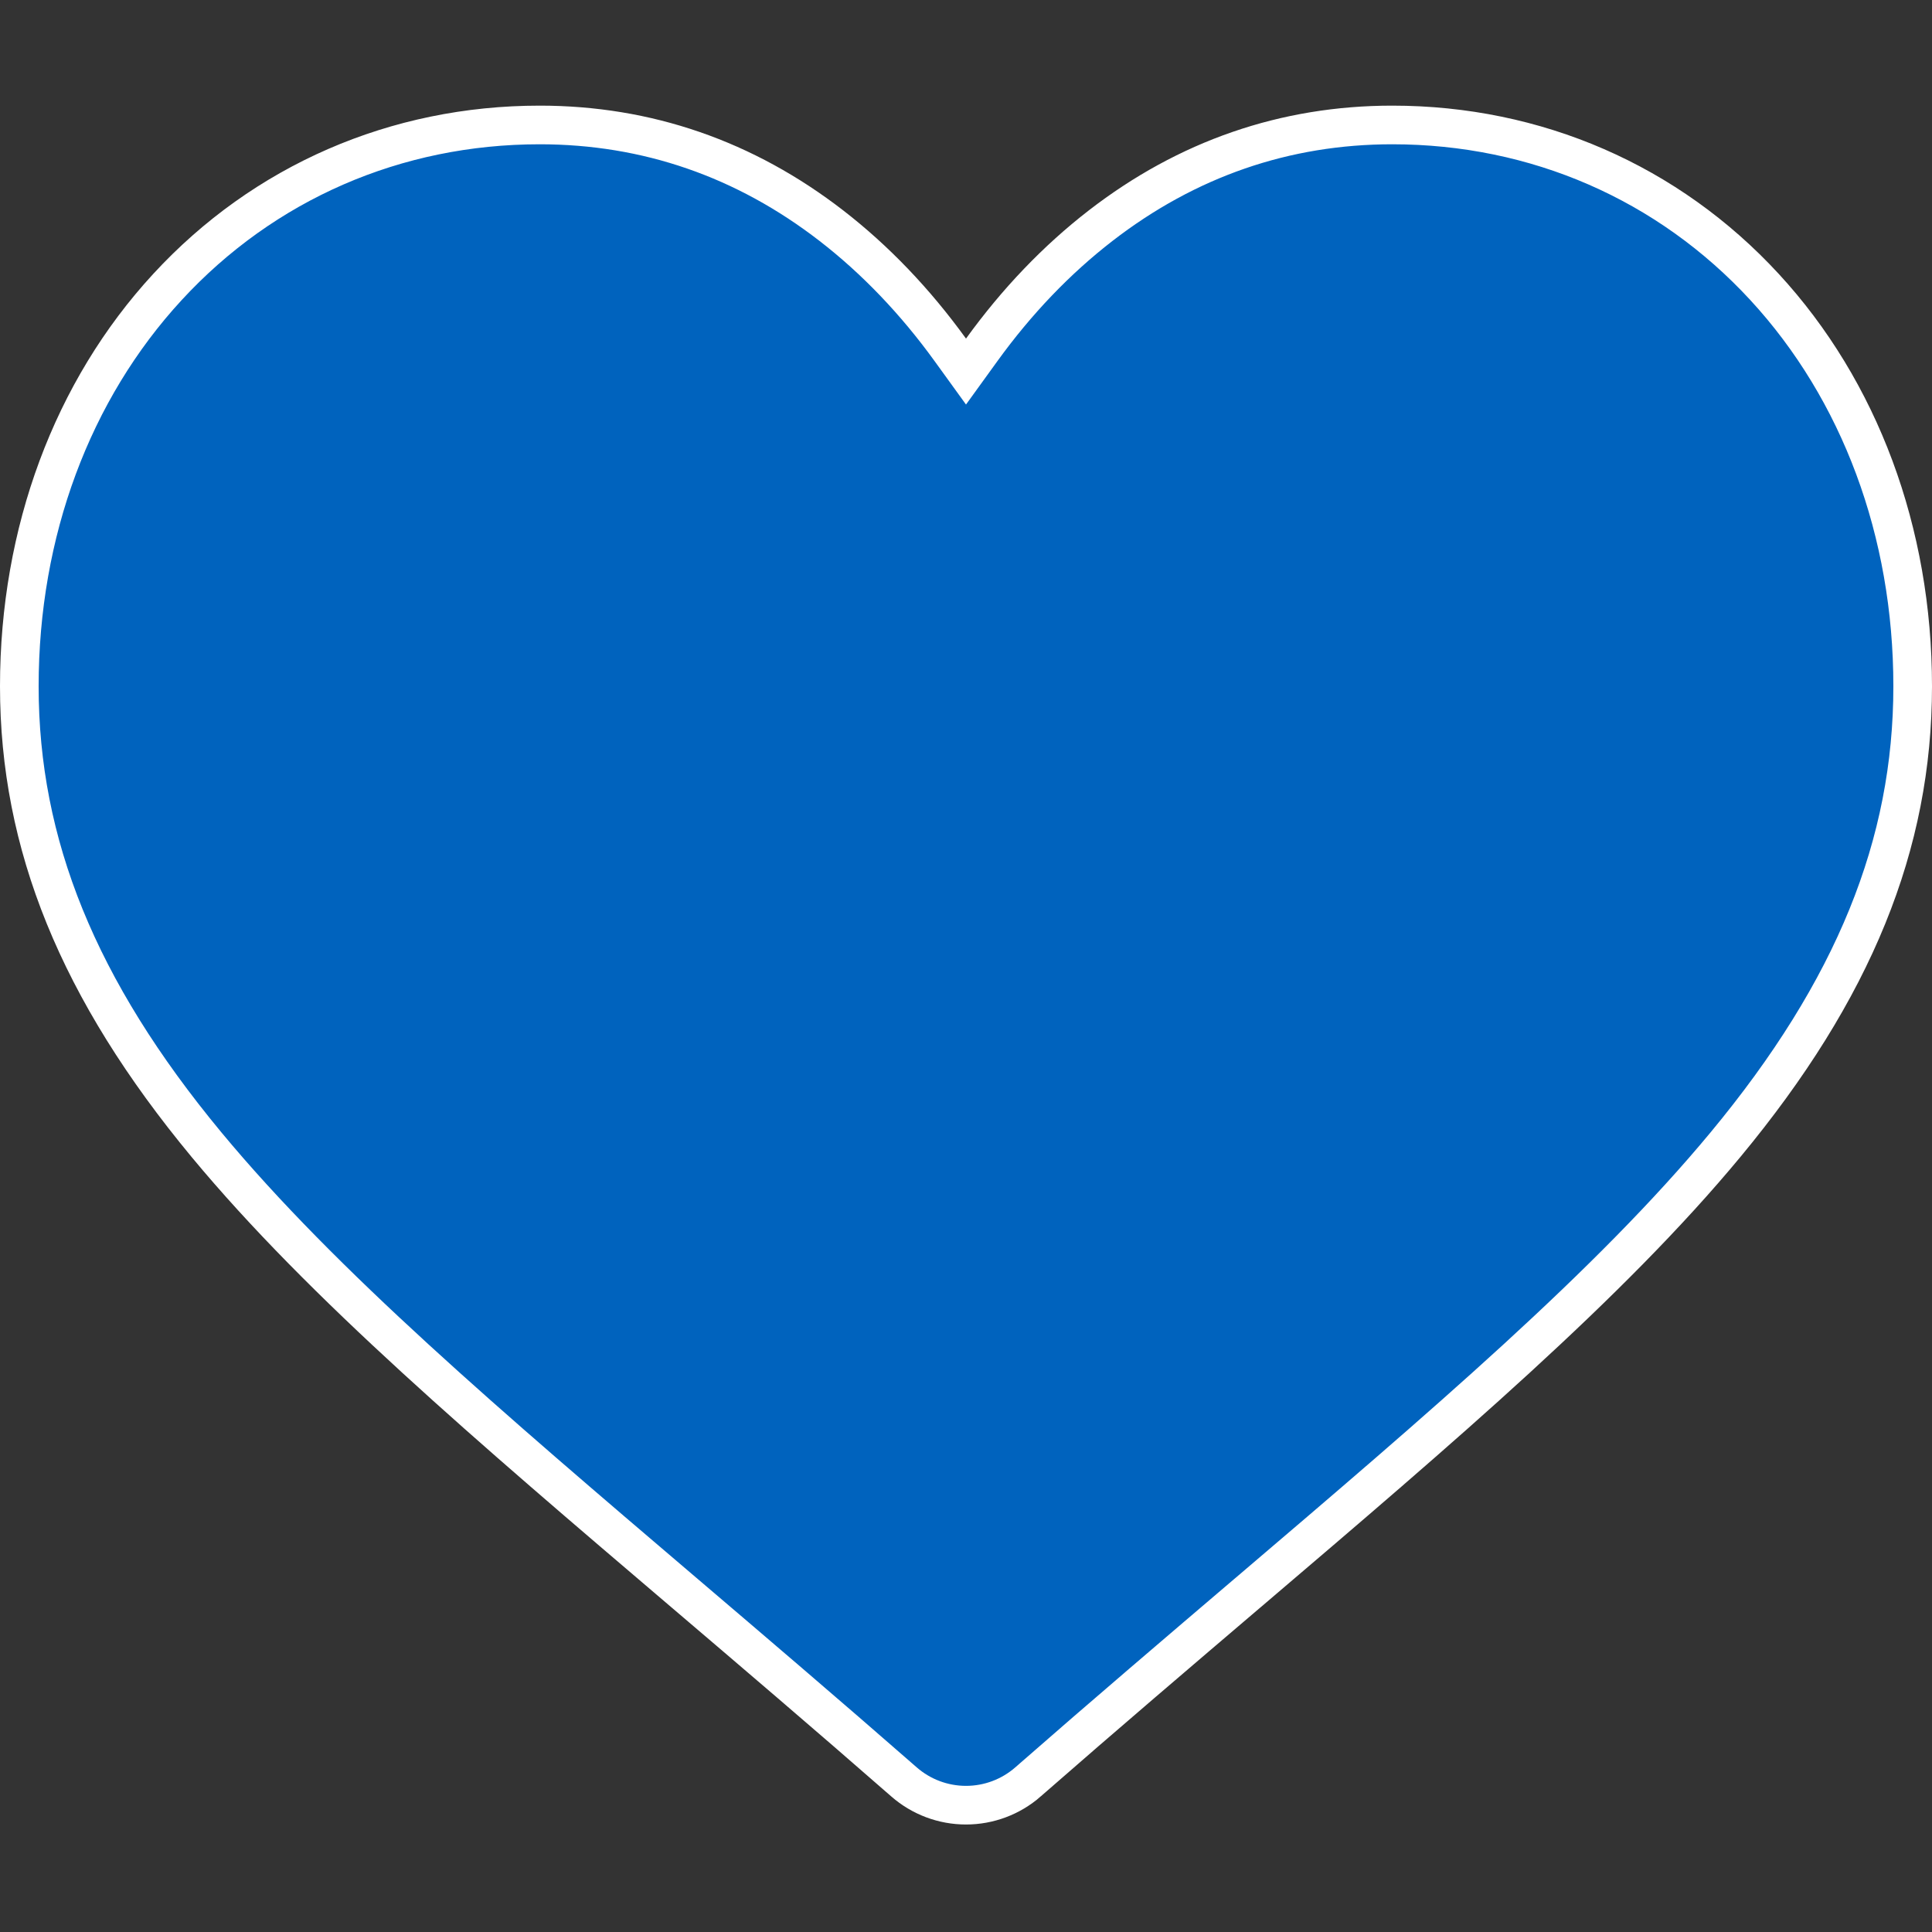 <svg width="50" height="50" viewBox="0 0 50 50" fill="none" xmlns="http://www.w3.org/2000/svg">
<rect x="0" y="0" width="50" height="50" fill="#333333" stroke="none"/>
<g clip-path="url(#clip0)">
<path d="M24.595 9.056L25 9.616L25.405 9.056C26.317 7.794 27.349 6.719 28.482 5.842C30.723 4.109 33.259 3.234 36.032 3.234C39.756 3.234 43.173 4.723 45.666 7.427C48.131 10.1 49.5 13.766 49.5 17.761C49.5 21.846 47.985 25.608 44.656 29.623L44.656 29.623C41.663 33.235 37.352 36.911 32.304 41.213L32.304 41.213L32.261 41.249C30.551 42.707 28.613 44.358 26.603 46.116L26.603 46.117C26.16 46.504 25.59 46.718 25 46.718C24.409 46.718 23.84 46.504 23.396 46.116L23.396 46.116C21.371 44.345 19.421 42.683 17.702 41.218L17.697 41.214L17.697 41.214C12.649 36.911 8.337 33.235 5.344 29.624C2.016 25.608 0.5 21.846 0.5 17.761C0.5 13.766 1.869 10.1 4.334 7.427C6.826 4.723 10.244 3.234 13.967 3.234C16.741 3.234 19.277 4.109 21.518 5.842L21.518 5.842C22.651 6.719 23.683 7.795 24.595 9.056Z" fill="#0063BE" stroke="white"/>
</g>
<defs>
<clipPath id="clip0">
<rect width="50" height="50" fill="white"/>
</clipPath>
</defs>
</svg>
